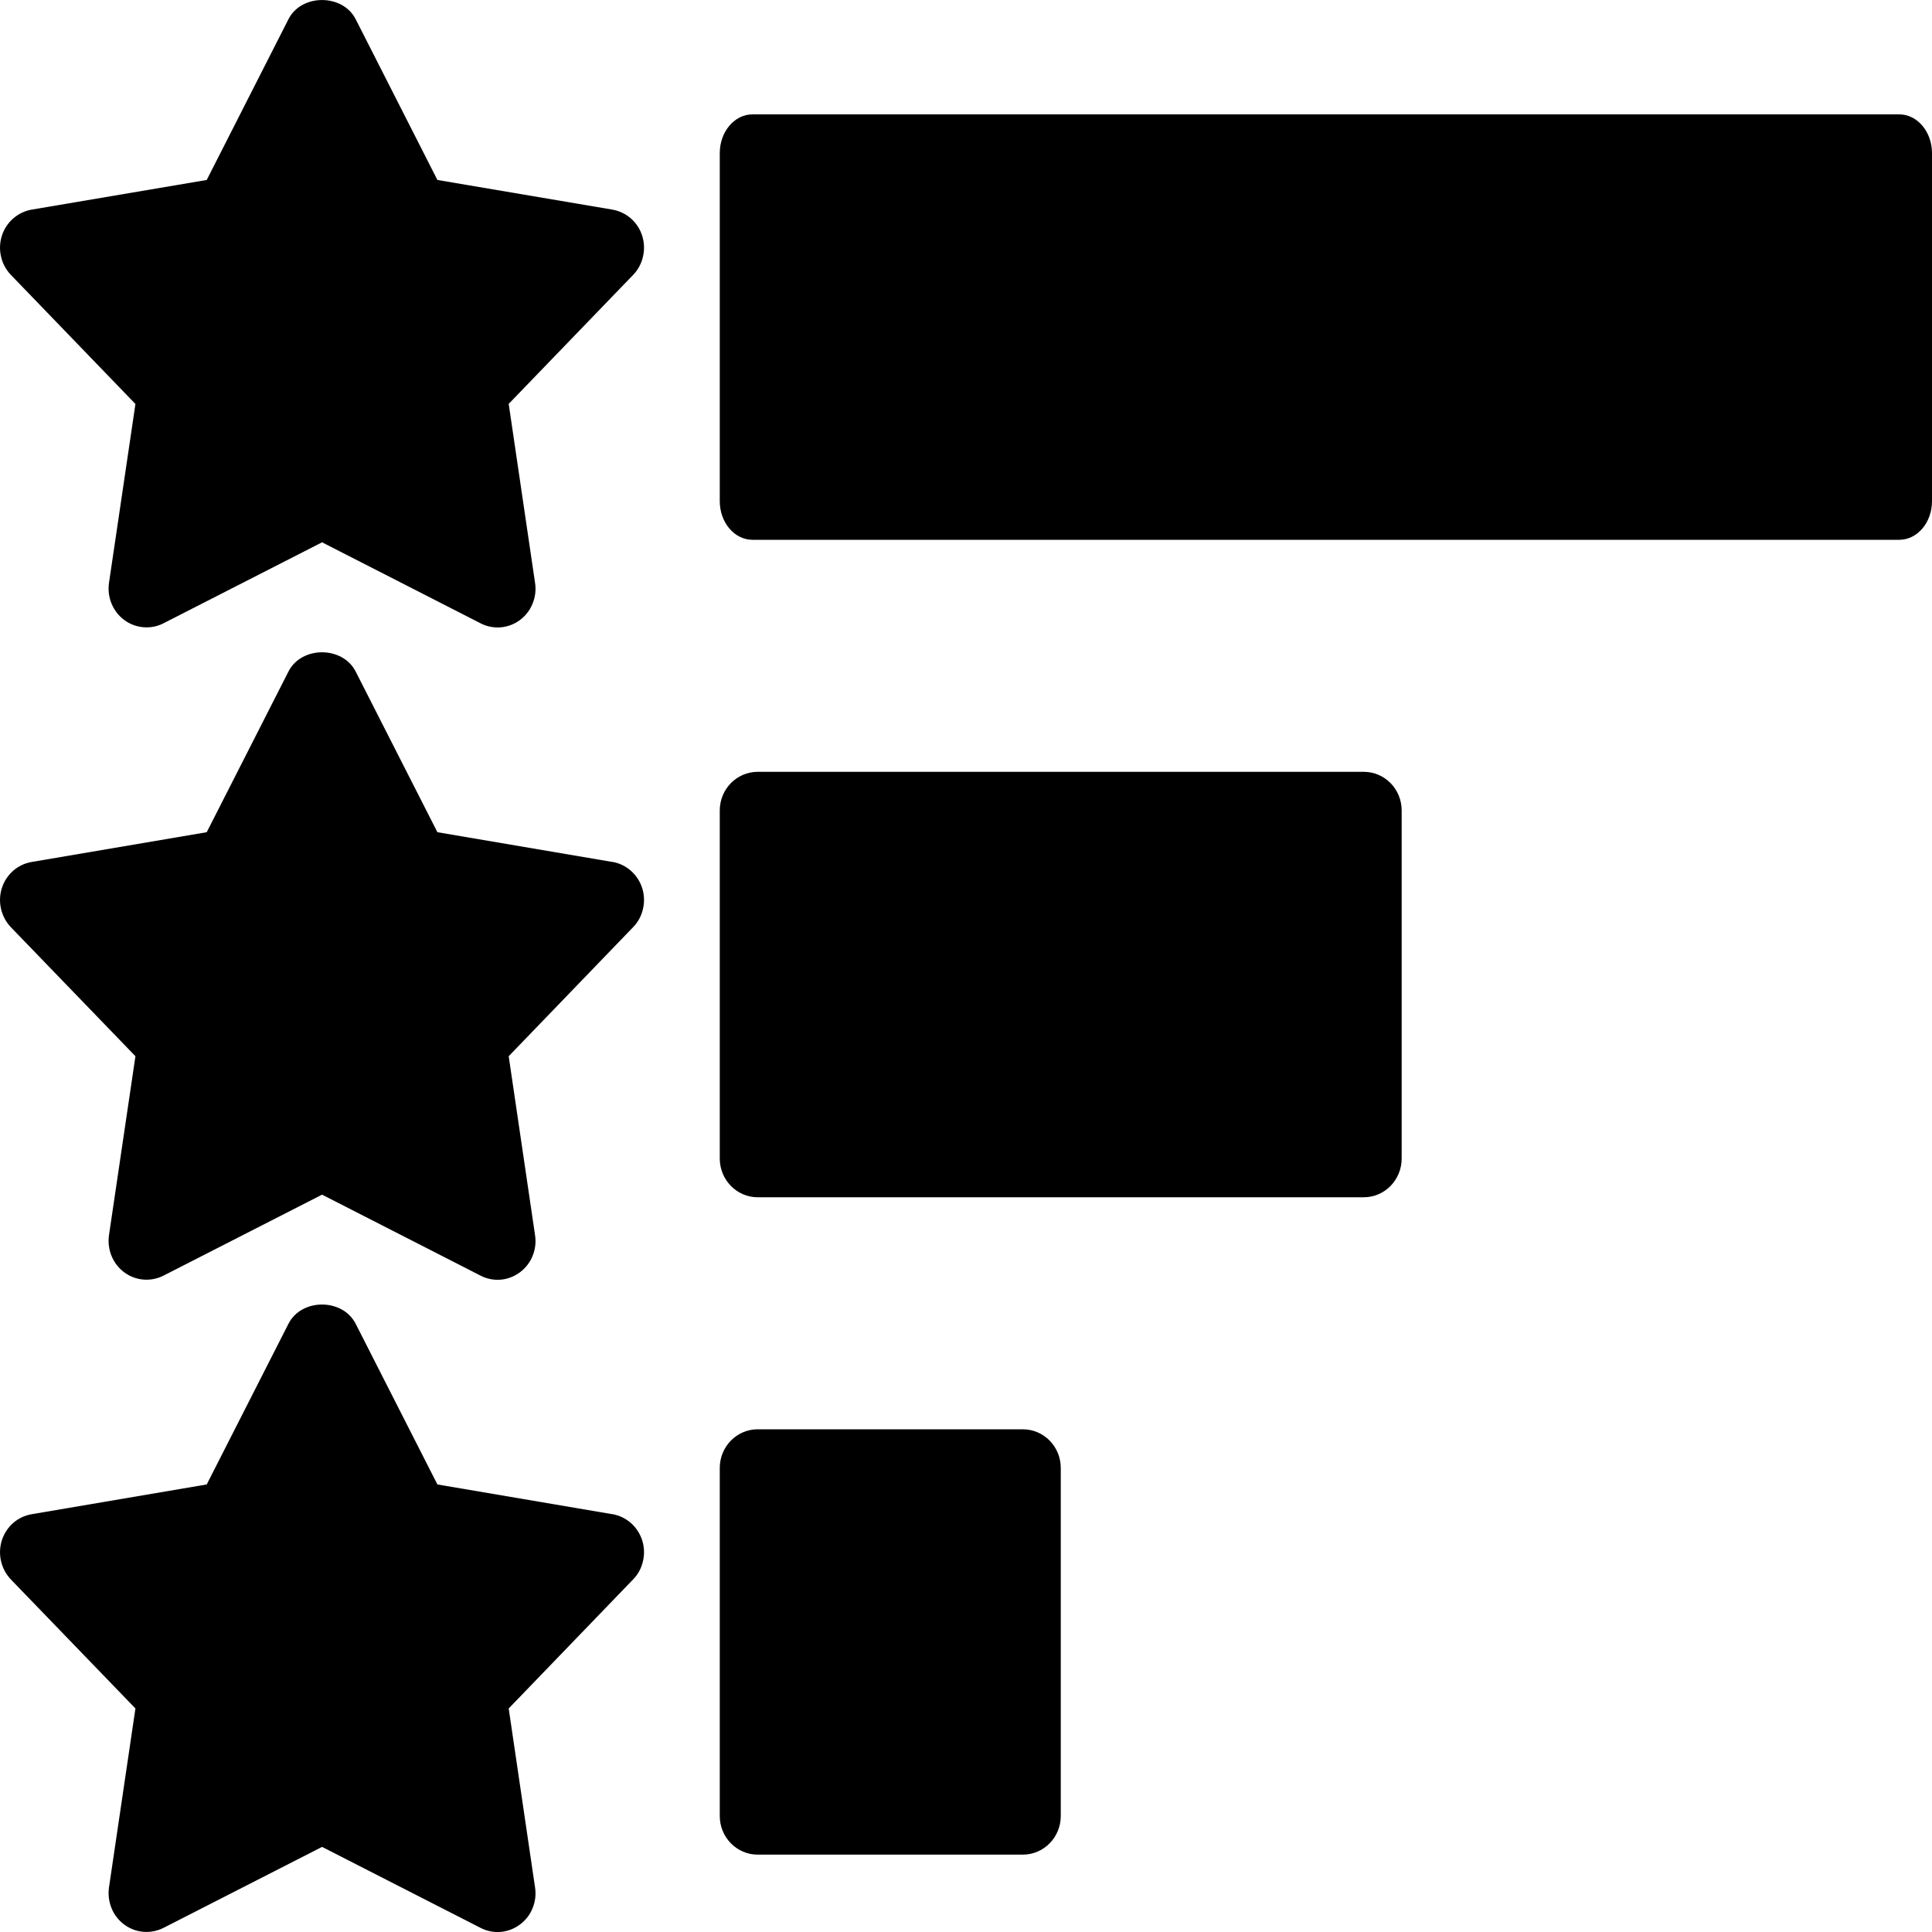 <svg width="20" height="20" viewBox="0 0 20 20" fill="none" xmlns="http://www.w3.org/2000/svg">
<g clip-path="url(#clip0_1833_23670)">
<path d="M6.34 8.923L4.528 8.615L3.682 6.952C3.547 6.686 3.12 6.686 2.986 6.952L2.14 8.615L0.328 8.923C0.257 8.935 0.191 8.966 0.136 9.014C0.082 9.062 0.041 9.124 0.019 9.194C-0.003 9.264 -0.006 9.338 0.011 9.41C0.027 9.481 0.063 9.546 0.113 9.599L1.402 10.934L1.128 12.788C1.118 12.861 1.127 12.934 1.155 13.002C1.182 13.069 1.228 13.128 1.286 13.171C1.344 13.214 1.412 13.24 1.484 13.246C1.555 13.252 1.627 13.238 1.691 13.206L3.334 12.367L4.976 13.206C5.04 13.239 5.112 13.253 5.184 13.247C5.255 13.241 5.324 13.214 5.382 13.171C5.44 13.128 5.486 13.069 5.513 13.002C5.541 12.934 5.55 12.86 5.539 12.788L5.266 10.934L6.554 9.598C6.605 9.546 6.64 9.481 6.656 9.409C6.673 9.338 6.67 9.263 6.648 9.194C6.626 9.124 6.585 9.062 6.531 9.014C6.476 8.966 6.41 8.934 6.339 8.922L6.34 8.923ZM6.34 2.17L4.528 1.863L3.682 0.199C3.547 -0.066 3.12 -0.066 2.986 0.199L2.14 1.863L0.328 2.17C0.257 2.182 0.191 2.214 0.136 2.262C0.082 2.309 0.041 2.372 0.019 2.441C-0.003 2.511 -0.006 2.586 0.011 2.657C0.027 2.729 0.063 2.794 0.113 2.846L1.402 4.182L1.128 6.036C1.118 6.108 1.127 6.182 1.155 6.249C1.183 6.317 1.228 6.375 1.286 6.418C1.344 6.461 1.412 6.487 1.484 6.493C1.555 6.499 1.627 6.486 1.691 6.453L3.334 5.614L4.976 6.453C5.04 6.486 5.112 6.5 5.184 6.494C5.255 6.488 5.324 6.462 5.382 6.419C5.44 6.376 5.486 6.317 5.513 6.249C5.541 6.182 5.55 6.108 5.539 6.035L5.266 4.181L6.554 2.846C6.605 2.793 6.64 2.728 6.656 2.657C6.673 2.585 6.67 2.511 6.648 2.441C6.626 2.371 6.585 2.309 6.531 2.261C6.476 2.214 6.41 2.182 6.339 2.17L6.34 2.17ZM6.34 15.675L4.528 15.367L3.682 13.704C3.547 13.438 3.12 13.438 2.986 13.704L2.14 15.367L0.328 15.675C0.257 15.687 0.191 15.718 0.136 15.766C0.082 15.814 0.041 15.876 0.019 15.946C-0.003 16.016 -0.006 16.09 0.011 16.162C0.027 16.233 0.063 16.298 0.113 16.351L1.402 17.686L1.128 19.54C1.118 19.613 1.127 19.686 1.155 19.754C1.182 19.822 1.228 19.88 1.286 19.923C1.344 19.966 1.412 19.992 1.484 19.998C1.555 20.004 1.627 19.99 1.691 19.958L3.334 19.119L4.976 19.958C5.04 19.991 5.112 20.005 5.184 19.999C5.255 19.993 5.324 19.966 5.382 19.923C5.44 19.88 5.486 19.822 5.513 19.754C5.541 19.686 5.55 19.612 5.539 19.54L5.266 17.686L6.554 16.35C6.605 16.298 6.64 16.233 6.656 16.161C6.673 16.09 6.67 16.015 6.648 15.946C6.626 15.876 6.585 15.814 6.531 15.766C6.476 15.718 6.41 15.687 6.339 15.674L6.34 15.675Z" fill="black"/>
<path d="M19.661 1.184H7.79C7.603 1.184 7.451 1.364 7.451 1.585V5.188C7.451 5.409 7.603 5.588 7.79 5.588H19.661C19.848 5.588 20 5.409 20 5.188V1.585C20 1.364 19.848 1.184 19.661 1.184Z" fill="black"/>
<path d="M14.118 7.99H7.843C7.627 7.99 7.451 8.169 7.451 8.39V11.993C7.451 12.214 7.627 12.394 7.843 12.394H14.118C14.335 12.394 14.51 12.214 14.51 11.993V8.39C14.51 8.169 14.335 7.99 14.118 7.99Z" fill="black"/>
<path d="M10.589 14.796H7.843C7.627 14.796 7.451 14.975 7.451 15.196V18.799C7.451 19.02 7.627 19.199 7.843 19.199H10.589C10.805 19.199 10.981 19.02 10.981 18.799V15.196C10.981 14.975 10.805 14.796 10.589 14.796Z" fill="black"/>
</g>
<defs>
<clipPath id="clip0_1833_23670">
<rect width="20" height="20" fill="white"/>
</clipPath>
</defs>
</svg>

